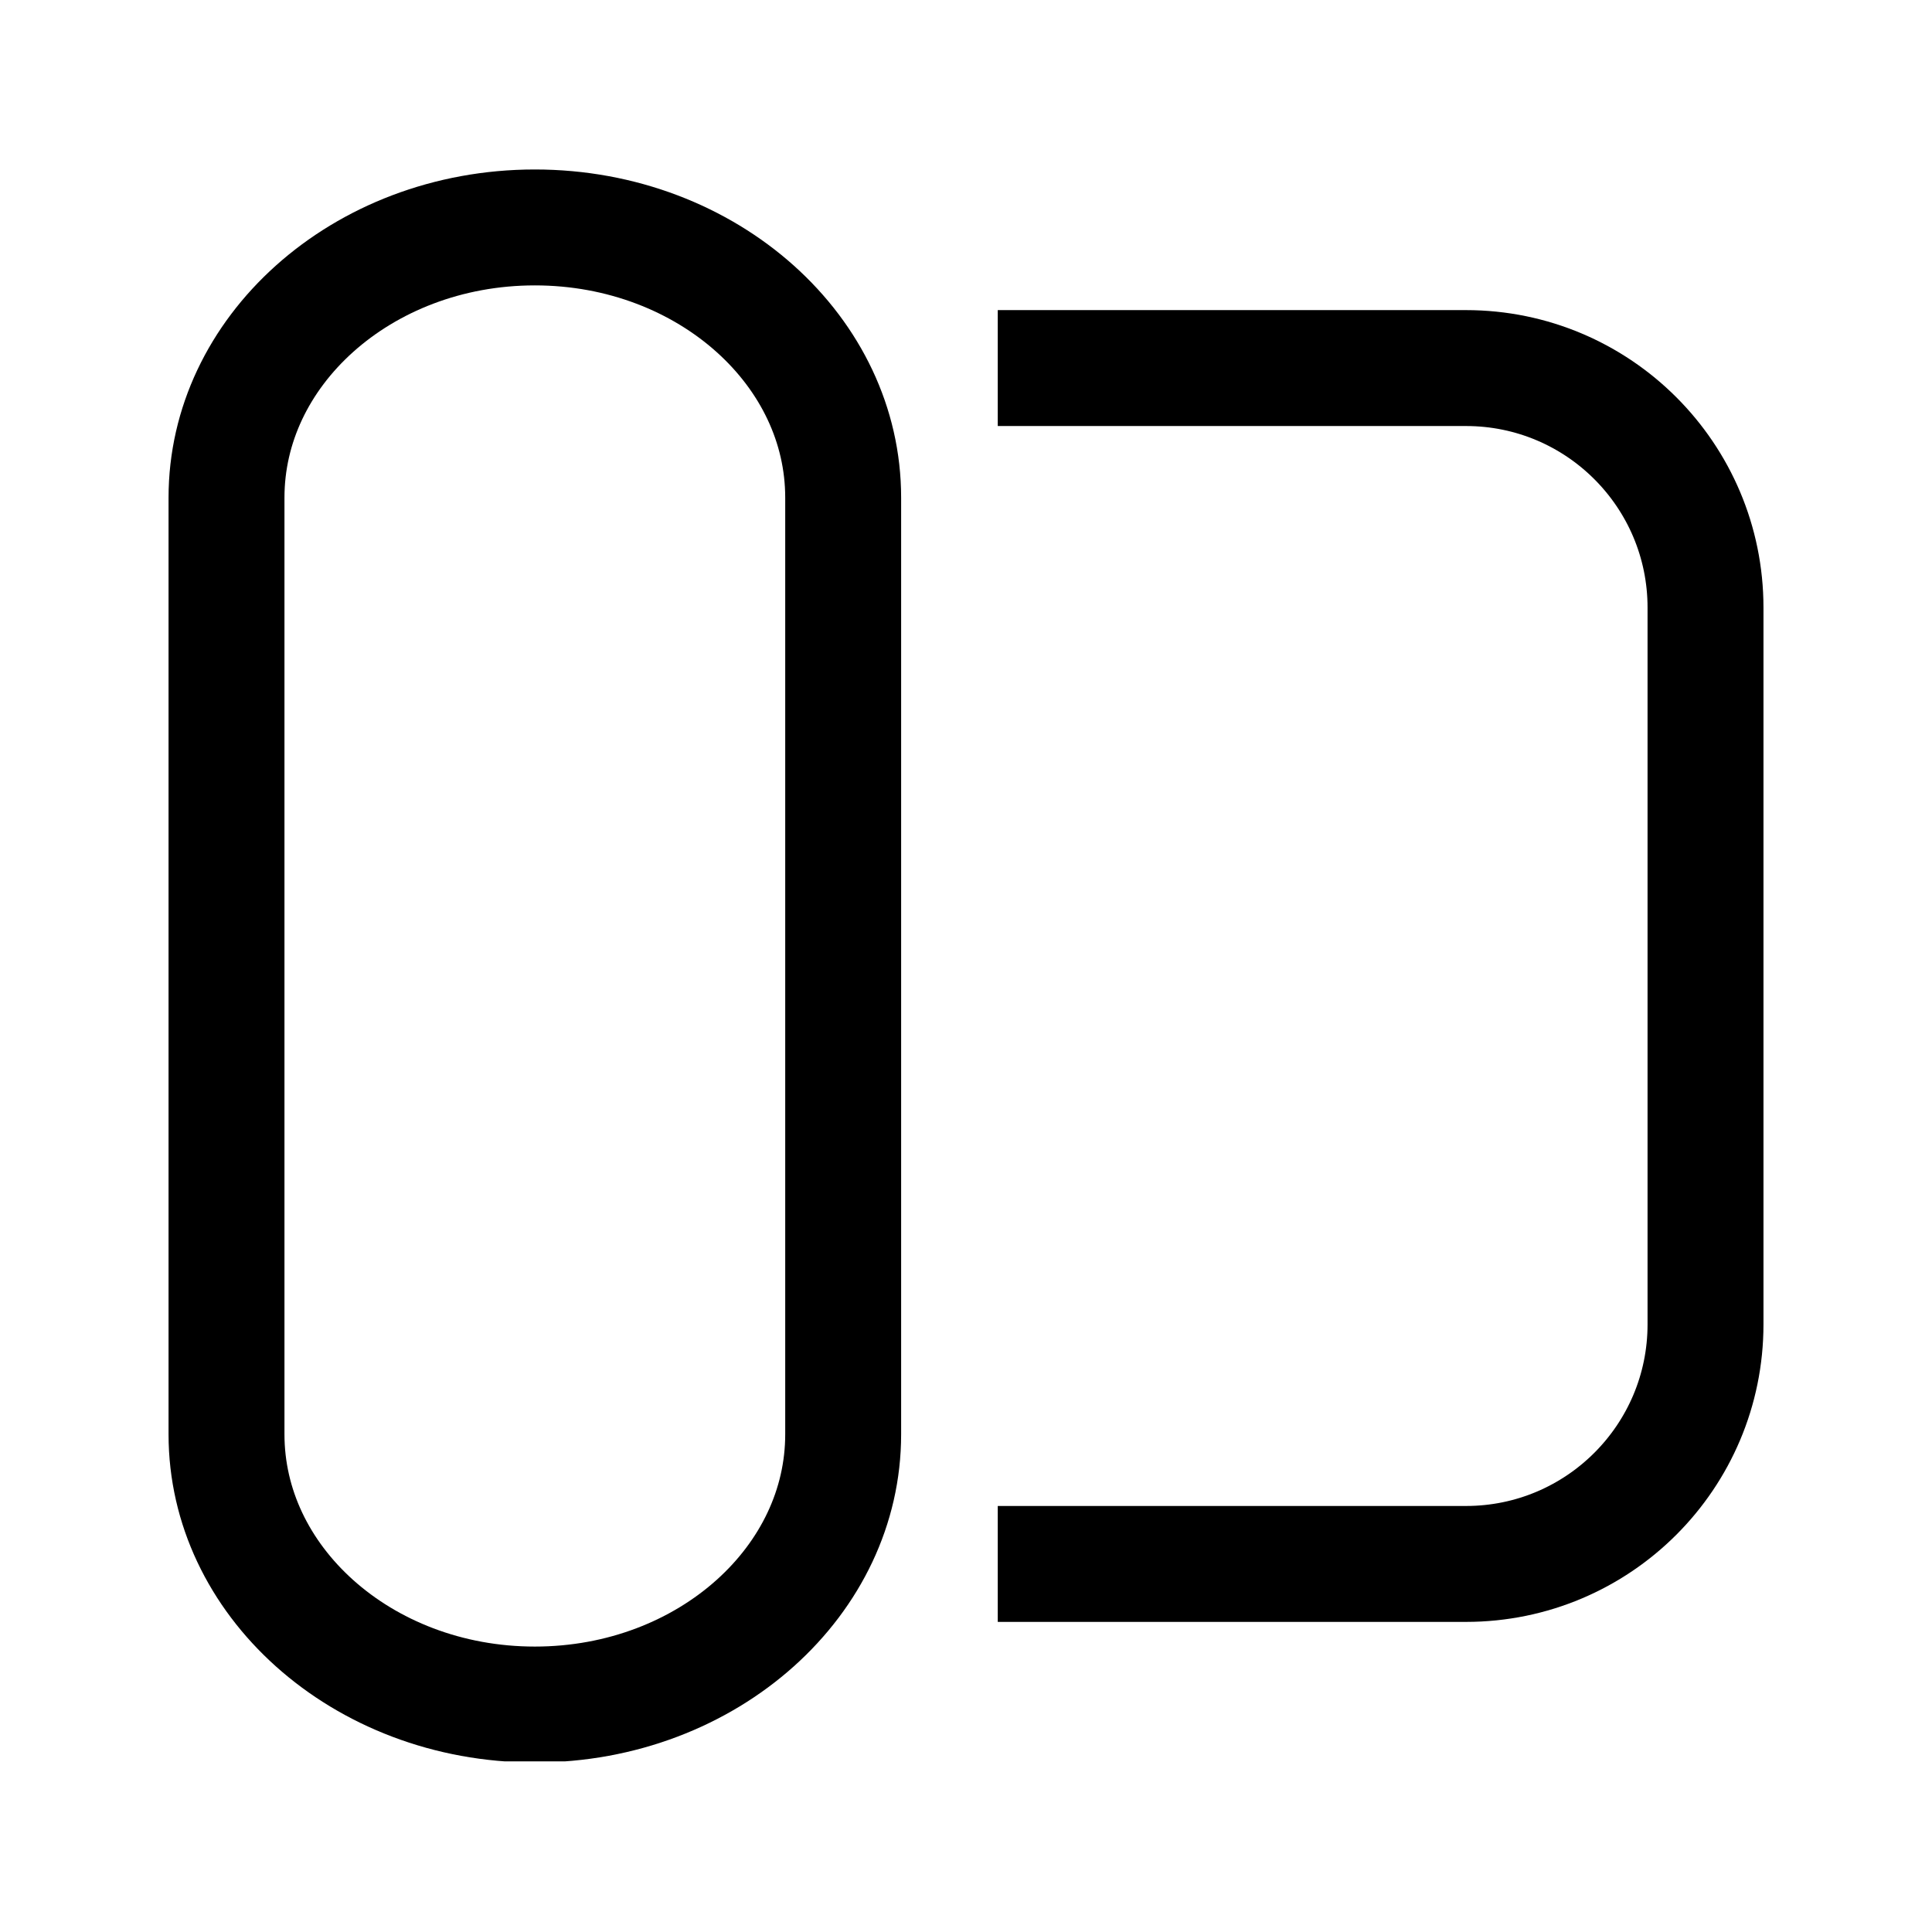 <svg xmlns="http://www.w3.org/2000/svg" xmlns:xlink="http://www.w3.org/1999/xlink" width="500" zoomAndPan="magnify" viewBox="0 0 375 375" height="500" preserveAspectRatio="xMidYMid meet" version="1.0"><defs><clipPath id="655df8b2b4"><path d="M 32.41 32.895 L 174.91 32.895 L 174.91 341.883 L 32.41 341.883 Z M 32.41 32.895 " clip-rule="nonzero"/></clipPath><clipPath id="553b104595"><path d="M 174.91 278.391 C 174.91 313.574 143.078 342.098 103.812 342.098 C 64.547 342.098 32.715 313.574 32.715 278.391 L 32.715 96.602 C 32.715 61.418 64.547 32.895 103.812 32.895 C 143.078 32.895 174.91 61.418 174.91 96.602 Z M 174.91 278.391 " clip-rule="nonzero"/></clipPath></defs><g clip-path="url(#655df8b2b4)"><g clip-path="url(#553b104595)"><path stroke-linecap="butt" transform="matrix(0, 0.75, -0.75, 0, 174.91, 32.894)" fill="none" stroke-linejoin="miter" d="M 327.329 0 C 374.241 0 412.272 42.443 412.272 94.797 C 412.272 147.151 374.241 189.594 327.329 189.594 L 84.944 189.594 C 38.032 189.594 0.001 147.151 0.001 94.797 C 0.001 42.443 38.032 0 84.944 0 Z M 327.329 0 " stroke="#000000" stroke-width="60" stroke-opacity="1" stroke-miterlimit="4"/></g></g><path stroke-linecap="butt" transform="matrix(0.75, 0, 0, 0.75, 193.665, 60.191)" fill="none" stroke-linejoin="miter" d="M -0.002 15.001 L 121.165 15.001 C 155.404 15.001 183.165 42.756 183.165 77.001 L 183.165 262.491 C 183.165 296.735 155.404 324.491 121.165 324.491 L -0.002 324.491 " stroke="#000000" stroke-width="30" stroke-opacity="1" stroke-miterlimit="4"/></svg>
